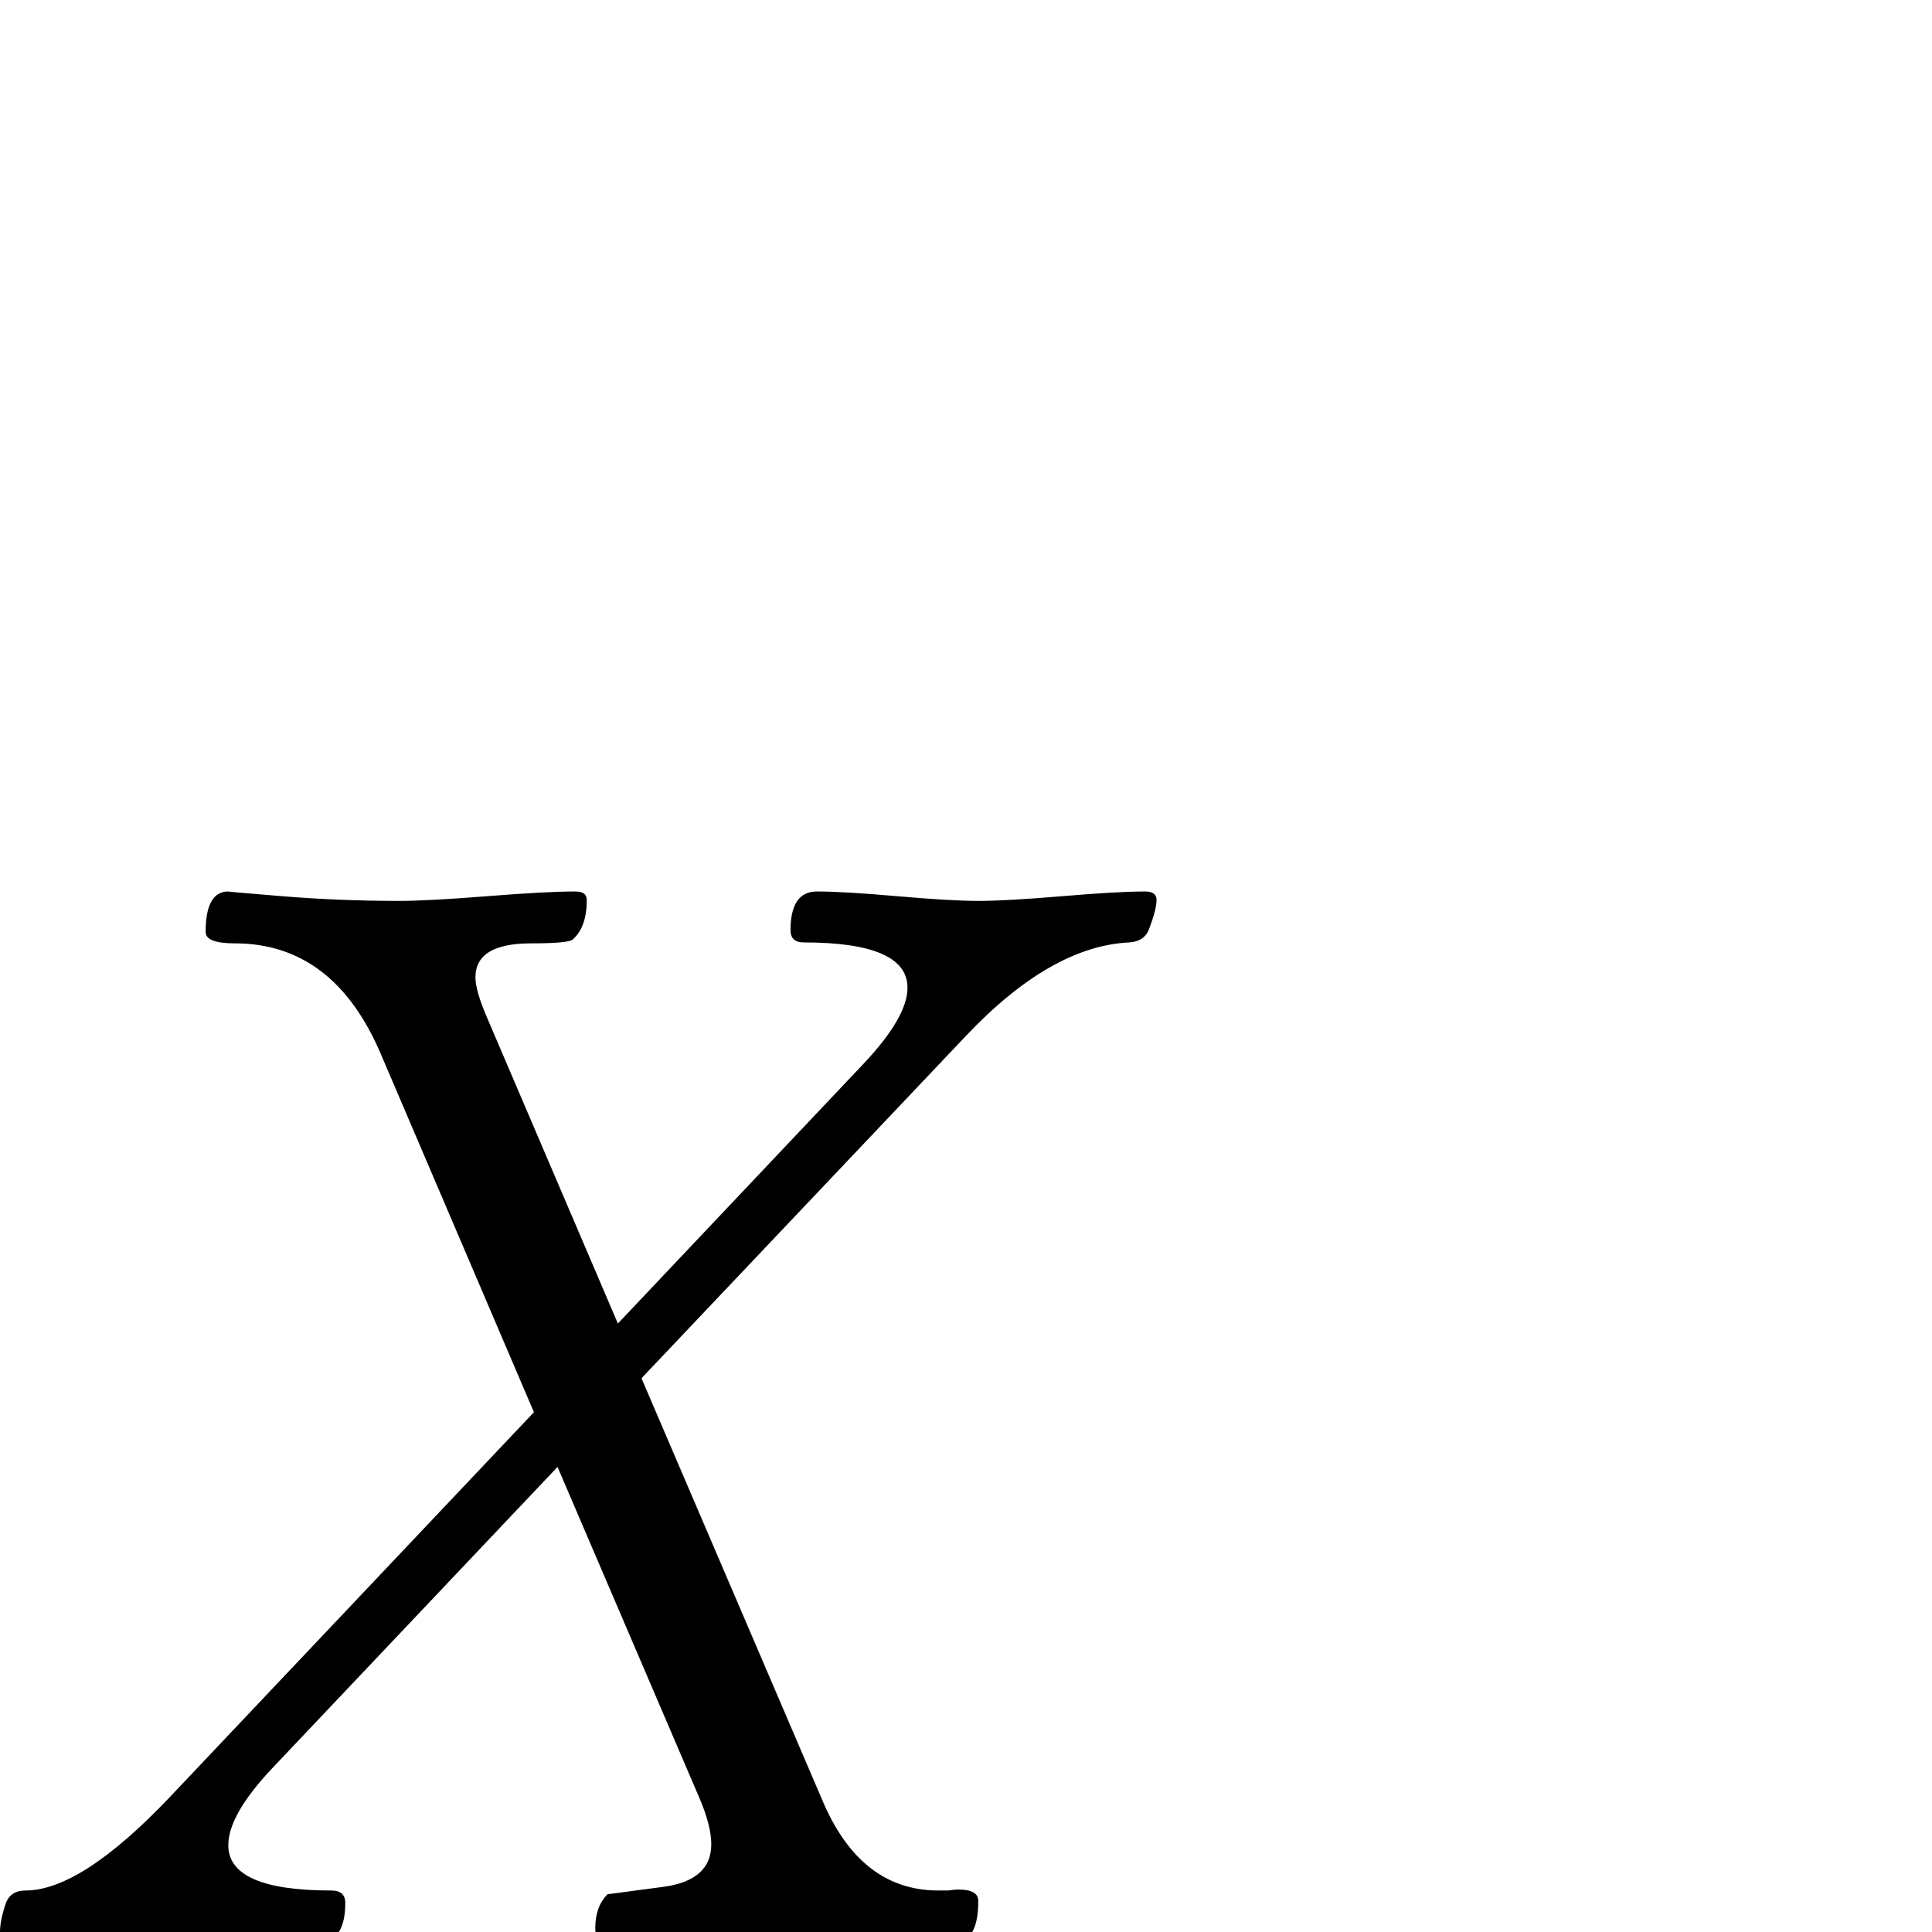 <?xml version="1.0" standalone="no"?>
<!DOCTYPE svg PUBLIC "-//W3C//DTD SVG 1.1//EN" "http://www.w3.org/Graphics/SVG/1.1/DTD/svg11.dtd" >
<svg viewBox="-12 -442 2048 2048">
  <g transform="matrix(1 0 0 -1 0 1606)">
   <path fill="currentColor"
d="M1214 1094q0 -10 -8 -31q-5 -13 -21 -14q-83 -4 -173 -99l-344 -363l192 -448q40 -94 121 -95h12q7 1 11 1q21 0 21 -12q0 -43 -24 -43q-30 0 -91 5t-92 5t-94 -5t-94 -5q-11 0 -11 14q0 23 13 36l60 8q50 7 50 45q0 20 -13 50l-150 350l-303 -320q-46 -49 -46 -81
q0 -48 109 -48q15 0 15 -13q0 -41 -27 -41t-81.5 5t-81.5 5q-28 0 -83 -5t-82 -5q-11 0 -11 10q0 12 6 30q5 14 21 14q59 0 153 99l386 408l-162 379q-50 118 -155 118q-31 0 -31 12q0 43 24 43q-4 0 57 -5t124 -5q31 0 93.5 5t93.5 5q12 0 12 -9q0 -29 -15 -42
q-5 -4 -44 -4q-59 0 -59 -36q0 -14 12 -42l139 -325l261 276q46 49 46 80q0 48 -110 48q-14 0 -14 13q0 41 28 41t85 -5t86 -5q30 0 89 5t88 5q12 0 12 -9z" />
  </g>

</svg>
